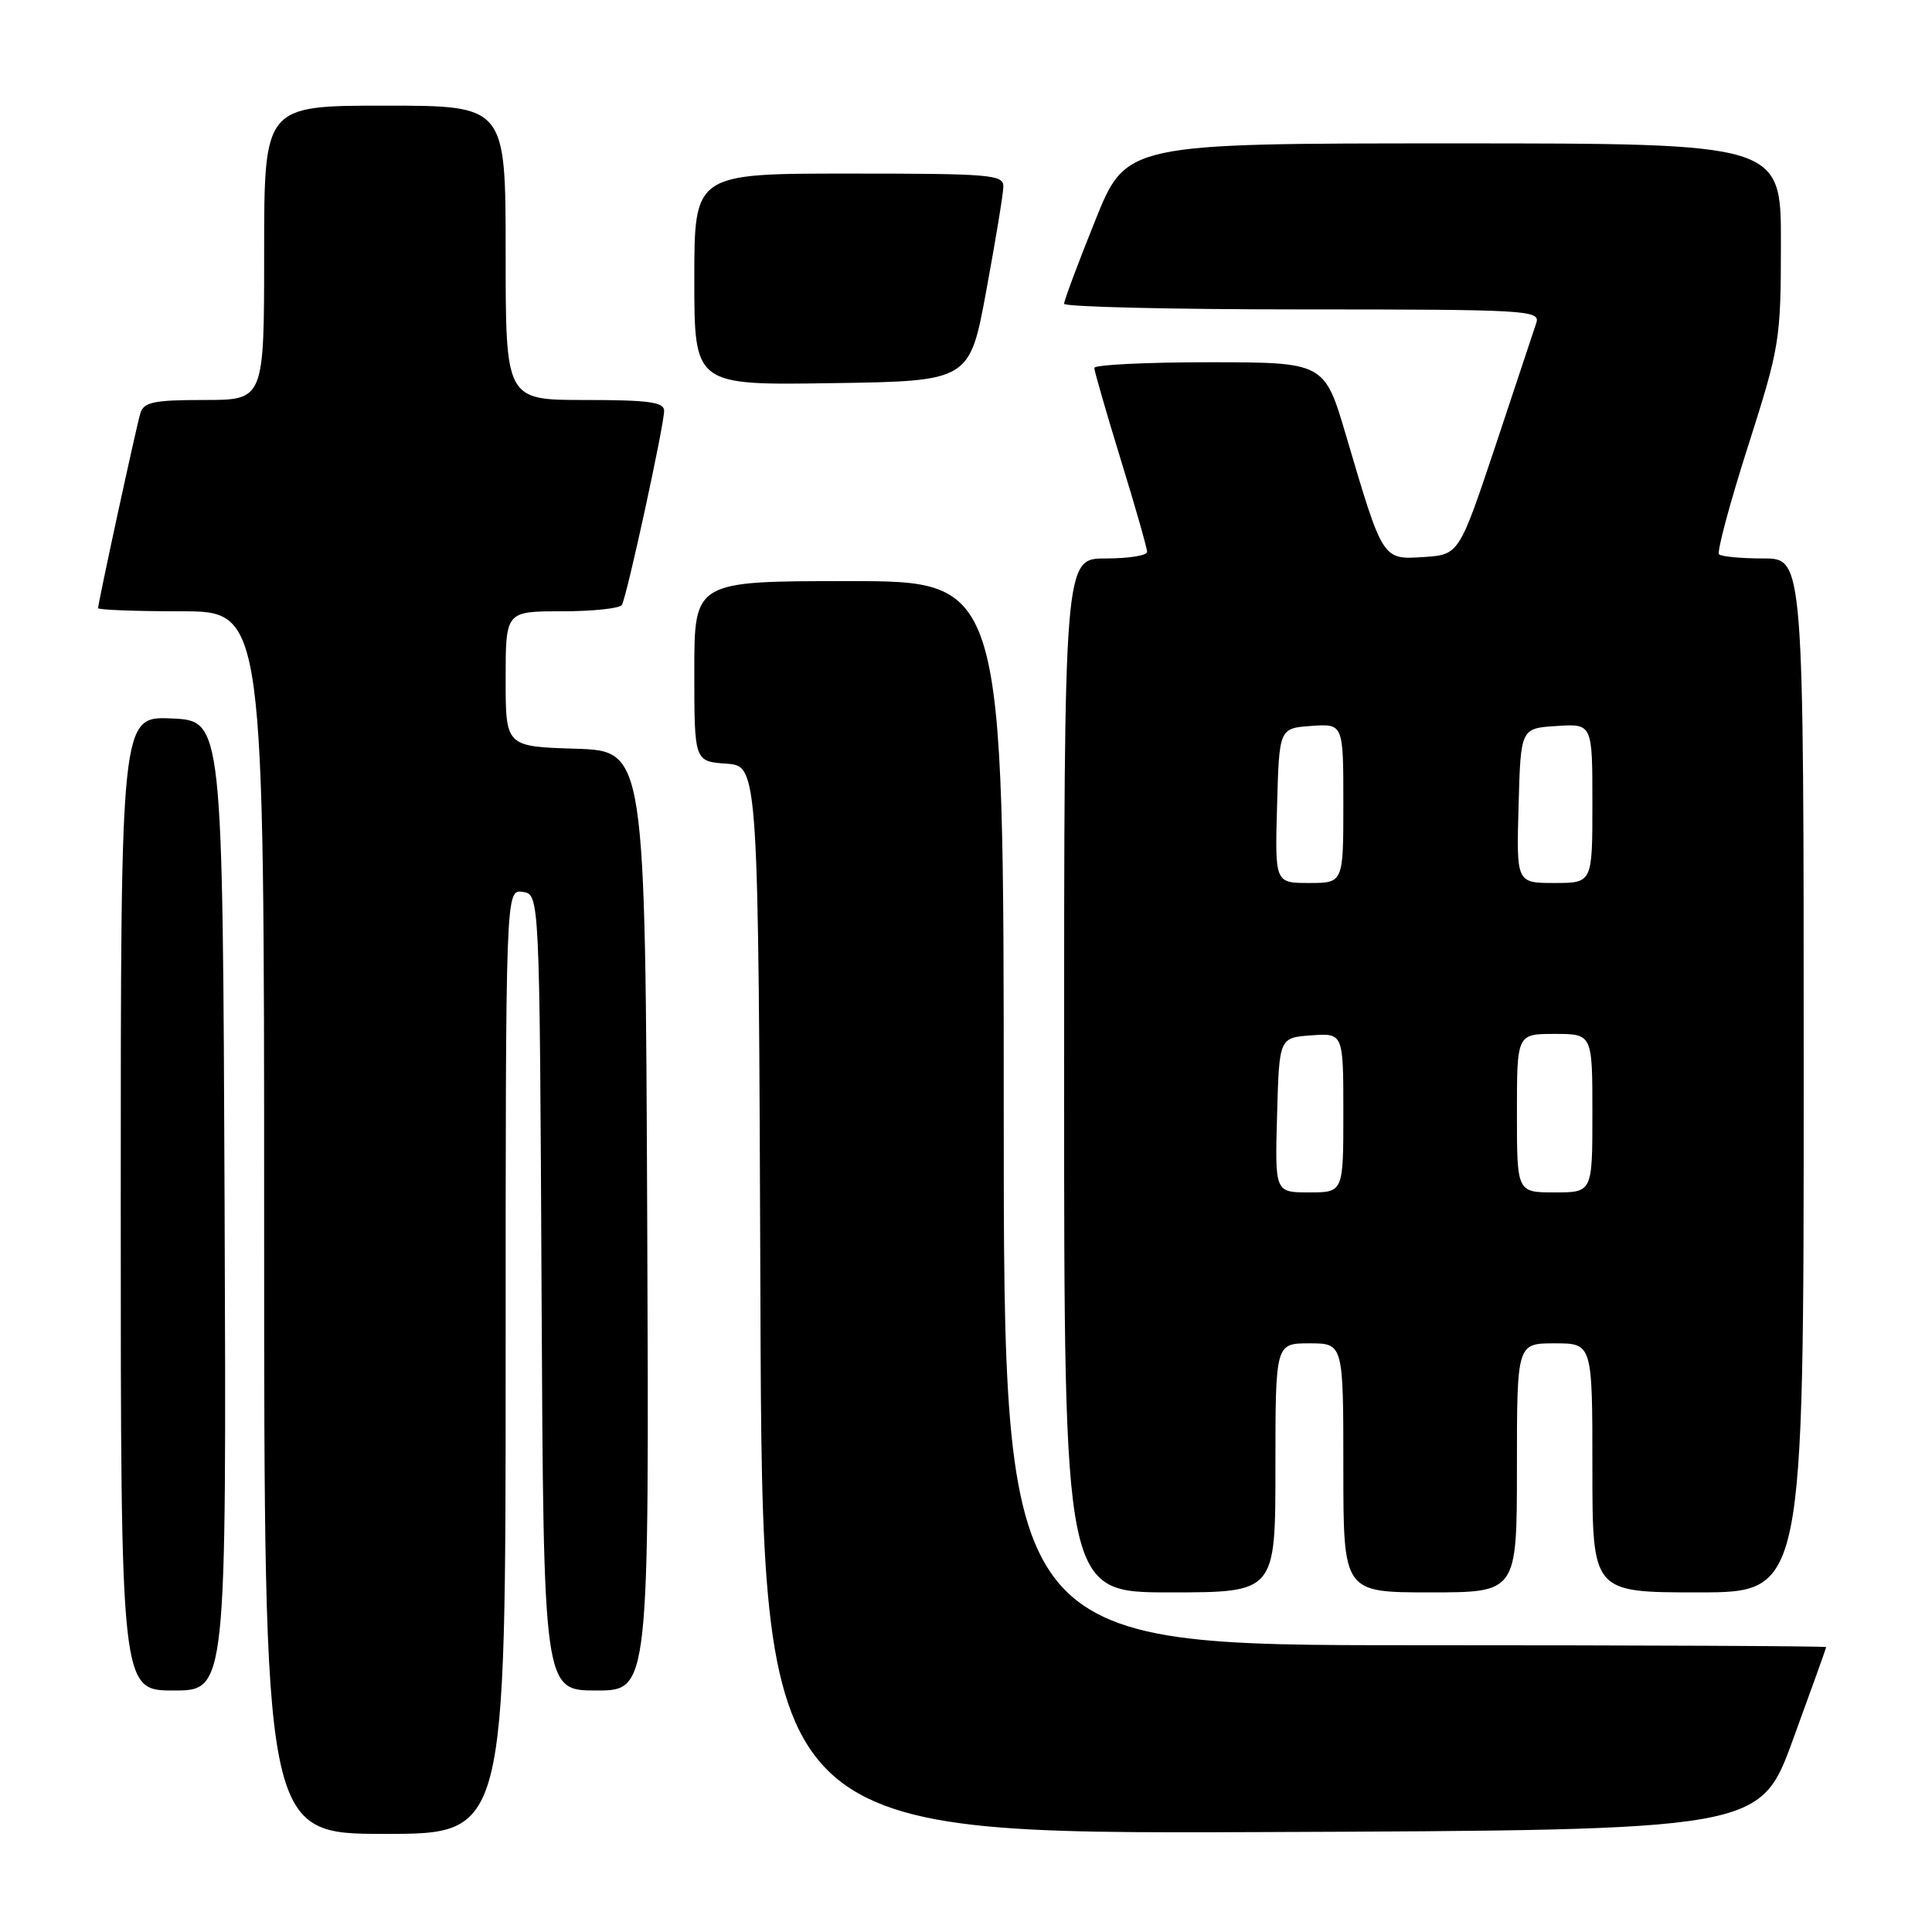 <?xml version="1.0" encoding="UTF-8" standalone="no"?>
<!DOCTYPE svg PUBLIC "-//W3C//DTD SVG 1.1//EN" "http://www.w3.org/Graphics/SVG/1.1/DTD/svg11.dtd" >
<svg xmlns="http://www.w3.org/2000/svg" xmlns:xlink="http://www.w3.org/1999/xlink" version="1.1" viewBox="0 0 256 256">
 <g >
 <path fill="currentColor"
d=" M 67.00 180.43 C 67.00 117.86 67.00 117.86 69.25 118.18 C 71.50 118.50 71.50 118.50 71.76 171.25 C 72.02 224.00 72.02 224.00 79.02 224.00 C 86.02 224.00 86.02 224.00 85.76 161.75 C 85.50 99.50 85.50 99.50 76.25 99.21 C 67.00 98.92 67.00 98.92 67.00 89.96 C 67.00 81.00 67.00 81.00 74.44 81.00 C 78.53 81.00 82.12 80.62 82.40 80.16 C 83.05 79.10 88.00 56.36 88.00 54.42 C 88.00 53.28 85.90 53.00 77.50 53.00 C 67.00 53.00 67.00 53.00 67.00 33.50 C 67.00 14.00 67.00 14.00 51.00 14.00 C 35.00 14.00 35.00 14.00 35.00 33.50 C 35.00 53.00 35.00 53.00 27.07 53.00 C 20.38 53.00 19.05 53.28 18.60 54.75 C 18.05 56.58 13.00 79.85 13.00 80.58 C 13.00 80.81 17.95 81.00 24.00 81.00 C 35.00 81.00 35.00 81.00 35.00 162.00 C 35.00 243.00 35.00 243.00 51.00 243.00 C 67.00 243.00 67.00 243.00 67.00 180.43 Z  M 237.58 230.50 C 239.99 223.90 241.97 218.39 241.98 218.25 C 241.99 218.11 217.48 218.00 187.50 218.00 C 133.00 218.00 133.00 218.00 133.00 147.50 C 133.00 77.00 133.00 77.00 112.50 77.00 C 92.00 77.00 92.00 77.00 92.00 88.94 C 92.00 100.89 92.00 100.89 96.25 101.19 C 100.50 101.50 100.50 101.50 100.76 172.26 C 101.01 243.01 101.01 243.01 167.11 242.76 C 233.21 242.50 233.21 242.50 237.58 230.50 Z  M 29.76 159.75 C 29.50 95.50 29.50 95.50 22.75 95.20 C 16.00 94.91 16.00 94.91 16.00 159.45 C 16.00 224.00 16.00 224.00 23.01 224.00 C 30.01 224.00 30.01 224.00 29.76 159.75 Z  M 169.00 194.50 C 169.00 178.00 169.00 178.00 173.50 178.00 C 178.00 178.00 178.00 178.00 178.00 194.50 C 178.00 211.00 178.00 211.00 189.50 211.00 C 201.00 211.00 201.00 211.00 201.00 194.50 C 201.00 178.00 201.00 178.00 206.00 178.00 C 211.00 178.00 211.00 178.00 211.00 194.50 C 211.00 211.00 211.00 211.00 225.00 211.00 C 239.00 211.00 239.00 211.00 239.00 142.50 C 239.00 74.00 239.00 74.00 233.67 74.00 C 230.73 74.00 228.08 73.75 227.78 73.45 C 227.48 73.14 229.19 66.73 231.60 59.20 C 235.84 45.90 235.97 45.11 235.98 32.25 C 236.00 19.00 236.00 19.00 192.61 19.00 C 149.22 19.00 149.22 19.00 145.11 29.25 C 142.84 34.89 140.99 39.84 141.00 40.25 C 141.00 40.66 155.21 41.00 172.57 41.00 C 202.18 41.00 204.10 41.11 203.58 42.75 C 203.27 43.71 200.84 51.02 198.18 59.00 C 193.33 73.50 193.33 73.50 188.64 73.81 C 183.16 74.16 183.26 74.31 178.37 57.75 C 175.50 48.01 175.50 48.01 160.25 48.00 C 151.86 48.00 145.00 48.34 145.00 48.75 C 145.00 49.16 146.58 54.62 148.50 60.88 C 150.43 67.14 152.00 72.65 152.00 73.13 C 152.00 73.61 149.53 74.00 146.50 74.00 C 141.00 74.00 141.00 74.00 141.00 142.50 C 141.00 211.00 141.00 211.00 155.00 211.00 C 169.00 211.00 169.00 211.00 169.00 194.50 Z  M 130.69 38.50 C 131.91 31.90 132.93 25.71 132.95 24.75 C 133.00 23.14 131.37 23.00 112.50 23.00 C 92.00 23.00 92.00 23.00 92.00 37.02 C 92.00 51.05 92.00 51.05 110.24 50.77 C 128.48 50.50 128.48 50.50 130.69 38.50 Z  M 169.22 147.75 C 169.50 137.50 169.50 137.50 173.75 137.19 C 178.00 136.89 178.00 136.89 178.00 147.44 C 178.00 158.00 178.00 158.00 173.47 158.00 C 168.93 158.00 168.93 158.00 169.22 147.75 Z  M 201.00 147.50 C 201.00 137.00 201.00 137.00 206.00 137.00 C 211.00 137.00 211.00 137.00 211.00 147.50 C 211.00 158.00 211.00 158.00 206.00 158.00 C 201.00 158.00 201.00 158.00 201.00 147.50 Z  M 169.22 106.75 C 169.50 96.50 169.50 96.50 173.75 96.19 C 178.00 95.89 178.00 95.89 178.00 106.44 C 178.00 117.00 178.00 117.00 173.47 117.00 C 168.93 117.00 168.93 117.00 169.22 106.75 Z  M 201.22 106.75 C 201.50 96.50 201.50 96.50 206.25 96.20 C 211.00 95.89 211.00 95.89 211.00 106.45 C 211.00 117.00 211.00 117.00 205.97 117.00 C 200.93 117.00 200.93 117.00 201.22 106.75 Z "/>
</g>
</svg>